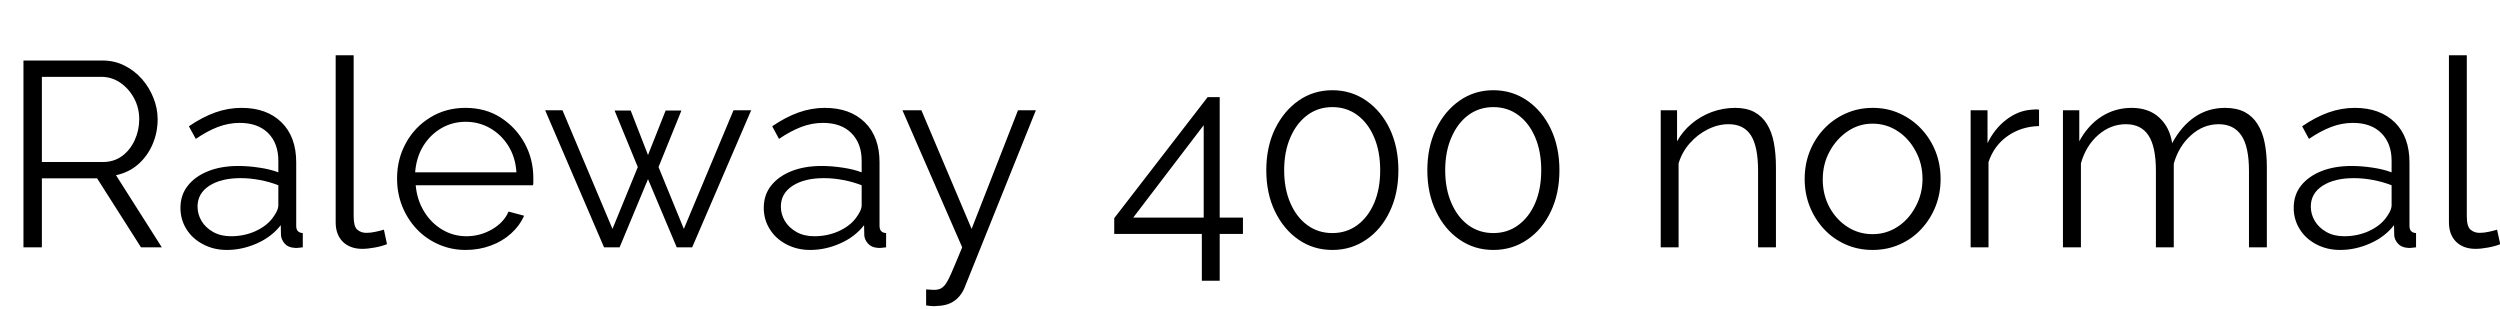 <svg xmlns="http://www.w3.org/2000/svg" xmlns:xlink="http://www.w3.org/1999/xlink" width="228.048" height="28.176"><path fill="black" d="M3.82 22.56L2.14 22.56L2.14 5.52L9.34 5.52Q10.44 5.52 11.35 5.98Q12.26 6.43 12.95 7.21Q13.63 7.99 14.00 8.94Q14.38 9.89 14.38 10.87L14.38 10.87Q14.38 12.10 13.91 13.18Q13.44 14.26 12.59 15.00Q11.74 15.74 10.58 15.98L10.58 15.98L14.76 22.56L12.86 22.56L8.86 16.27L3.82 16.27L3.82 22.56ZM3.82 7.01L3.82 14.78L9.38 14.78Q10.39 14.78 11.14 14.23Q11.88 13.68 12.29 12.78Q12.70 11.88 12.70 10.87L12.70 10.87Q12.70 9.84 12.23 8.96Q11.76 8.09 10.98 7.55Q10.20 7.01 9.24 7.01L9.24 7.01L3.82 7.01ZM16.46 18.96L16.46 18.96Q16.46 17.78 17.14 16.93Q17.81 16.08 19.00 15.61Q20.18 15.14 21.74 15.14L21.74 15.14Q22.66 15.14 23.64 15.29Q24.62 15.43 25.39 15.72L25.39 15.72L25.39 14.66Q25.39 13.08 24.46 12.14Q23.52 11.21 21.86 11.21L21.86 11.21Q20.86 11.21 19.88 11.58Q18.91 11.95 17.86 12.67L17.86 12.67L17.23 11.52Q18.46 10.68 19.63 10.26Q20.81 9.84 22.03 9.84L22.03 9.84Q24.34 9.84 25.68 11.16Q27.02 12.48 27.02 14.81L27.02 14.81L27.02 20.59Q27.02 20.93 27.17 21.08Q27.31 21.24 27.62 21.26L27.62 21.26L27.62 22.56Q27.36 22.58 27.17 22.61Q26.98 22.63 26.88 22.61L26.88 22.61Q26.28 22.58 25.97 22.22Q25.66 21.86 25.63 21.46L25.63 21.46L25.61 20.54Q24.77 21.62 23.42 22.21Q22.08 22.80 20.69 22.80L20.69 22.80Q19.49 22.80 18.52 22.28Q17.54 21.77 17.00 20.89Q16.46 20.02 16.46 18.96ZM24.84 19.92L24.84 19.92Q25.10 19.58 25.25 19.27Q25.39 18.96 25.39 18.72L25.39 18.72L25.39 16.90Q24.58 16.58 23.70 16.42Q22.82 16.25 21.94 16.25L21.94 16.25Q20.18 16.25 19.10 16.94Q18.02 17.64 18.02 18.84L18.02 18.84Q18.02 19.54 18.38 20.15Q18.74 20.76 19.44 21.16Q20.14 21.55 21.07 21.55L21.07 21.55Q22.25 21.55 23.27 21.10Q24.29 20.64 24.84 19.92ZM30.62 20.28L30.62 5.04L32.26 5.04L32.26 19.73Q32.26 20.66 32.59 20.95Q32.93 21.24 33.41 21.24L33.41 21.24Q33.84 21.24 34.27 21.14Q34.70 21.05 35.02 20.95L35.02 20.95L35.30 22.27Q34.85 22.46 34.19 22.58Q33.53 22.70 33.05 22.70L33.05 22.70Q31.94 22.70 31.28 22.06Q30.62 21.41 30.62 20.28L30.62 20.28ZM42.48 22.80L42.48 22.80Q41.14 22.80 39.98 22.28Q38.83 21.77 37.99 20.87Q37.15 19.97 36.68 18.79Q36.22 17.62 36.22 16.27L36.22 16.27Q36.22 14.52 37.02 13.06Q37.82 11.59 39.24 10.72Q40.66 9.84 42.46 9.84L42.46 9.84Q44.30 9.84 45.68 10.73Q47.06 11.62 47.86 13.07Q48.65 14.52 48.65 16.25L48.65 16.25Q48.65 16.44 48.65 16.62Q48.65 16.80 48.62 16.90L48.62 16.90L37.92 16.90Q38.04 18.24 38.68 19.28Q39.31 20.33 40.33 20.94Q41.35 21.55 42.55 21.55L42.55 21.55Q43.78 21.55 44.87 20.93Q45.96 20.30 46.39 19.30L46.39 19.30L47.81 19.68Q47.42 20.57 46.63 21.29Q45.84 22.01 44.77 22.40Q43.70 22.80 42.48 22.80ZM37.87 15.72L37.87 15.72L47.11 15.72Q47.02 14.35 46.38 13.32Q45.74 12.29 44.72 11.70Q43.70 11.11 42.48 11.11L42.48 11.11Q41.26 11.11 40.25 11.70Q39.24 12.29 38.60 13.33Q37.97 14.38 37.87 15.72ZM62.38 20.88L66.91 10.06L68.52 10.06L63.14 22.56L61.73 22.56L59.11 16.34L56.52 22.56L55.10 22.56L49.73 10.06L51.31 10.06L55.87 20.88L58.18 15.24L56.06 10.08L57.53 10.08L59.11 14.14L60.72 10.08L62.16 10.08L60.07 15.24L62.38 20.88ZM69.67 18.96L69.67 18.96Q69.67 17.78 70.34 16.93Q71.02 16.08 72.20 15.61Q73.39 15.14 74.95 15.14L74.95 15.14Q75.86 15.14 76.85 15.29Q77.83 15.43 78.60 15.72L78.60 15.72L78.60 14.66Q78.60 13.08 77.66 12.14Q76.73 11.21 75.07 11.21L75.07 11.21Q74.06 11.21 73.09 11.58Q72.12 11.95 71.06 12.67L71.06 12.67L70.44 11.52Q71.66 10.68 72.84 10.26Q74.02 9.84 75.24 9.84L75.24 9.84Q77.54 9.84 78.89 11.16Q80.23 12.48 80.23 14.81L80.23 14.81L80.23 20.59Q80.23 20.93 80.38 21.08Q80.52 21.24 80.83 21.26L80.83 21.26L80.83 22.56Q80.57 22.58 80.38 22.61Q80.18 22.63 80.09 22.61L80.09 22.61Q79.49 22.58 79.18 22.22Q78.86 21.86 78.84 21.46L78.84 21.46L78.82 20.54Q77.98 21.62 76.63 22.21Q75.29 22.80 73.90 22.80L73.90 22.80Q72.70 22.80 71.72 22.28Q70.75 21.77 70.21 20.89Q69.67 20.02 69.67 18.96ZM78.05 19.92L78.05 19.92Q78.31 19.58 78.46 19.27Q78.60 18.96 78.60 18.72L78.60 18.72L78.60 16.90Q77.78 16.58 76.91 16.42Q76.03 16.25 75.14 16.25L75.14 16.25Q73.39 16.25 72.31 16.94Q71.23 17.64 71.23 18.84L71.23 18.84Q71.23 19.54 71.59 20.15Q71.95 20.76 72.65 21.16Q73.34 21.55 74.28 21.55L74.28 21.55Q75.46 21.55 76.48 21.10Q77.50 20.64 78.05 19.92ZM84.48 27.86L84.48 26.40Q84.82 26.42 85.13 26.44Q85.44 26.45 85.58 26.40L85.58 26.40Q85.87 26.35 86.14 26.06Q86.40 25.78 86.76 24.96Q87.12 24.14 87.77 22.56L87.77 22.56L82.32 10.06L84.05 10.06L88.63 20.88L92.86 10.06L94.49 10.06L88.01 26.18Q87.84 26.64 87.50 27.04Q87.17 27.43 86.68 27.66Q86.18 27.89 85.46 27.91L85.46 27.91Q85.25 27.94 85.02 27.92Q84.79 27.91 84.48 27.86L84.48 27.86ZM111.26 25.61L109.63 25.61L109.63 21.34L101.64 21.34L101.64 19.90L110.16 8.86L111.26 8.86L111.26 19.85L113.38 19.85L113.38 21.34L111.26 21.34L111.26 25.61ZM109.80 11.42L103.37 19.85L109.80 19.85L109.80 11.42ZM127.56 15.53L127.56 15.53Q127.56 17.64 126.78 19.28Q126 20.93 124.63 21.86Q123.26 22.80 121.54 22.80L121.54 22.80Q119.81 22.80 118.45 21.86Q117.10 20.93 116.30 19.28Q115.51 17.64 115.51 15.53L115.51 15.53Q115.51 13.42 116.30 11.77Q117.10 10.13 118.45 9.18Q119.81 8.23 121.54 8.23L121.54 8.23Q123.26 8.23 124.63 9.18Q126 10.13 126.78 11.77Q127.56 13.42 127.56 15.53ZM125.90 15.53L125.90 15.53Q125.90 13.82 125.35 12.53Q124.80 11.23 123.82 10.50Q122.83 9.77 121.54 9.77L121.54 9.77Q120.24 9.77 119.26 10.50Q118.27 11.23 117.71 12.53Q117.14 13.82 117.14 15.53L117.14 15.53Q117.14 17.23 117.71 18.53Q118.27 19.82 119.26 20.54Q120.24 21.26 121.54 21.26L121.54 21.26Q122.83 21.26 123.82 20.53Q124.80 19.80 125.35 18.52Q125.90 17.23 125.90 15.53ZM142.25 15.53L142.25 15.53Q142.25 17.64 141.47 19.28Q140.69 20.93 139.32 21.86Q137.95 22.80 136.22 22.80L136.22 22.80Q134.50 22.80 133.14 21.86Q131.78 20.93 130.99 19.28Q130.20 17.64 130.20 15.53L130.20 15.53Q130.20 13.42 130.99 11.77Q131.78 10.13 133.14 9.18Q134.50 8.23 136.22 8.23L136.22 8.23Q137.95 8.23 139.32 9.18Q140.69 10.13 141.47 11.77Q142.25 13.42 142.25 15.53ZM140.59 15.53L140.59 15.53Q140.59 13.82 140.04 12.53Q139.49 11.23 138.50 10.50Q137.52 9.77 136.22 9.77L136.22 9.77Q134.93 9.77 133.94 10.50Q132.96 11.23 132.40 12.53Q131.83 13.82 131.83 15.53L131.83 15.53Q131.83 17.23 132.40 18.53Q132.96 19.82 133.94 20.54Q134.93 21.26 136.22 21.26L136.22 21.26Q137.52 21.26 138.50 20.53Q139.49 19.80 140.04 18.52Q140.59 17.23 140.59 15.53ZM162 15.24L162 22.56L160.37 22.56L160.37 15.58Q160.37 13.37 159.72 12.35Q159.07 11.33 157.68 11.33L157.68 11.33Q156.72 11.33 155.78 11.80Q154.85 12.26 154.14 13.07Q153.43 13.87 153.12 14.90L153.12 14.90L153.12 22.56L151.49 22.56L151.49 10.06L152.98 10.06L152.98 12.89Q153.48 11.98 154.30 11.29Q155.11 10.61 156.14 10.22Q157.18 9.84 158.28 9.84L158.28 9.84Q159.31 9.84 160.03 10.22Q160.75 10.61 161.18 11.32Q161.62 12.02 161.81 13.02Q162 14.02 162 15.24L162 15.24ZM170.81 22.80L170.81 22.80Q169.46 22.80 168.32 22.28Q167.18 21.77 166.36 20.87Q165.53 19.97 165.07 18.80Q164.62 17.64 164.62 16.34L164.62 16.34Q164.62 15.00 165.07 13.84Q165.53 12.67 166.37 11.77Q167.21 10.87 168.35 10.36Q169.49 9.84 170.83 9.84L170.83 9.84Q172.18 9.84 173.30 10.36Q174.43 10.87 175.27 11.77Q176.11 12.67 176.57 13.84Q177.02 15.00 177.02 16.34L177.02 16.34Q177.02 17.64 176.57 18.80Q176.11 19.97 175.28 20.87Q174.46 21.77 173.32 22.28Q172.18 22.80 170.81 22.80ZM166.27 16.37L166.27 16.37Q166.27 17.76 166.88 18.90Q167.50 20.04 168.53 20.70Q169.56 21.36 170.81 21.36L170.81 21.36Q172.06 21.36 173.09 20.69Q174.12 20.02 174.74 18.85Q175.37 17.69 175.37 16.32L175.37 16.32Q175.37 14.93 174.74 13.78Q174.12 12.62 173.09 11.95Q172.06 11.28 170.81 11.28L170.81 11.28Q169.56 11.28 168.54 11.98Q167.52 12.67 166.90 13.81Q166.27 14.95 166.27 16.37ZM186.00 10.01L186.00 11.50Q184.37 11.54 183.13 12.41Q181.90 13.27 181.39 14.78L181.39 14.78L181.39 22.56L179.76 22.56L179.76 10.06L181.30 10.06L181.30 13.06Q181.94 11.74 183.01 10.92Q184.08 10.10 185.28 10.01L185.28 10.01Q185.52 9.98 185.70 9.98Q185.88 9.98 186.00 10.01L186.00 10.01ZM206.78 15.24L206.78 22.56L205.15 22.56L205.15 15.58Q205.15 13.39 204.46 12.36Q203.76 11.33 202.39 11.33L202.39 11.33Q200.98 11.33 199.86 12.34Q198.74 13.34 198.29 14.93L198.29 14.93L198.29 22.56L196.66 22.56L196.66 15.58Q196.66 13.37 195.98 12.35Q195.31 11.33 193.92 11.33L193.92 11.33Q192.53 11.33 191.40 12.31Q190.27 13.30 189.82 14.90L189.82 14.90L189.82 22.56L188.18 22.56L188.18 10.06L189.67 10.06L189.67 12.89Q190.46 11.42 191.70 10.63Q192.94 9.84 194.45 9.84L194.45 9.84Q196.01 9.84 196.97 10.73Q197.93 11.62 198.14 13.06L198.14 13.06Q199.01 11.47 200.22 10.66Q201.43 9.84 202.97 9.84L202.97 9.84Q204.02 9.84 204.76 10.22Q205.49 10.61 205.93 11.32Q206.38 12.02 206.58 13.02Q206.78 14.02 206.78 15.24L206.78 15.24ZM209.23 18.96L209.23 18.96Q209.23 17.78 209.90 16.93Q210.58 16.08 211.76 15.61Q212.95 15.14 214.51 15.14L214.51 15.14Q215.42 15.14 216.41 15.29Q217.39 15.43 218.16 15.72L218.16 15.72L218.16 14.66Q218.16 13.08 217.22 12.14Q216.29 11.21 214.63 11.21L214.63 11.21Q213.62 11.21 212.65 11.58Q211.68 11.95 210.62 12.67L210.62 12.67L210 11.52Q211.22 10.68 212.40 10.26Q213.58 9.84 214.80 9.84L214.80 9.84Q217.10 9.84 218.45 11.16Q219.79 12.48 219.79 14.81L219.79 14.81L219.79 20.59Q219.79 20.93 219.94 21.08Q220.08 21.24 220.39 21.26L220.39 21.26L220.39 22.56Q220.13 22.58 219.94 22.61Q219.74 22.63 219.65 22.61L219.65 22.61Q219.05 22.58 218.74 22.22Q218.42 21.86 218.40 21.46L218.40 21.46L218.38 20.54Q217.54 21.62 216.19 22.21Q214.85 22.80 213.46 22.80L213.46 22.80Q212.26 22.80 211.28 22.28Q210.31 21.77 209.77 20.89Q209.23 20.02 209.23 18.96ZM217.61 19.92L217.61 19.92Q217.87 19.58 218.02 19.27Q218.16 18.96 218.16 18.72L218.16 18.72L218.16 16.90Q217.34 16.58 216.47 16.42Q215.59 16.25 214.70 16.25L214.70 16.25Q212.95 16.25 211.87 16.94Q210.79 17.64 210.79 18.84L210.79 18.84Q210.79 19.54 211.15 20.15Q211.51 20.76 212.21 21.16Q212.90 21.55 213.84 21.55L213.84 21.55Q215.02 21.55 216.04 21.10Q217.06 20.64 217.61 19.92ZM223.39 20.28L223.39 5.04L225.02 5.04L225.02 19.73Q225.02 20.66 225.36 20.95Q225.70 21.24 226.18 21.24L226.18 21.24Q226.61 21.24 227.04 21.14Q227.47 21.05 227.78 20.95L227.78 20.95L228.07 22.27Q227.62 22.46 226.96 22.58Q226.30 22.70 225.82 22.70L225.82 22.70Q224.71 22.70 224.05 22.06Q223.39 21.41 223.39 20.28L223.39 20.28Z"/></svg>